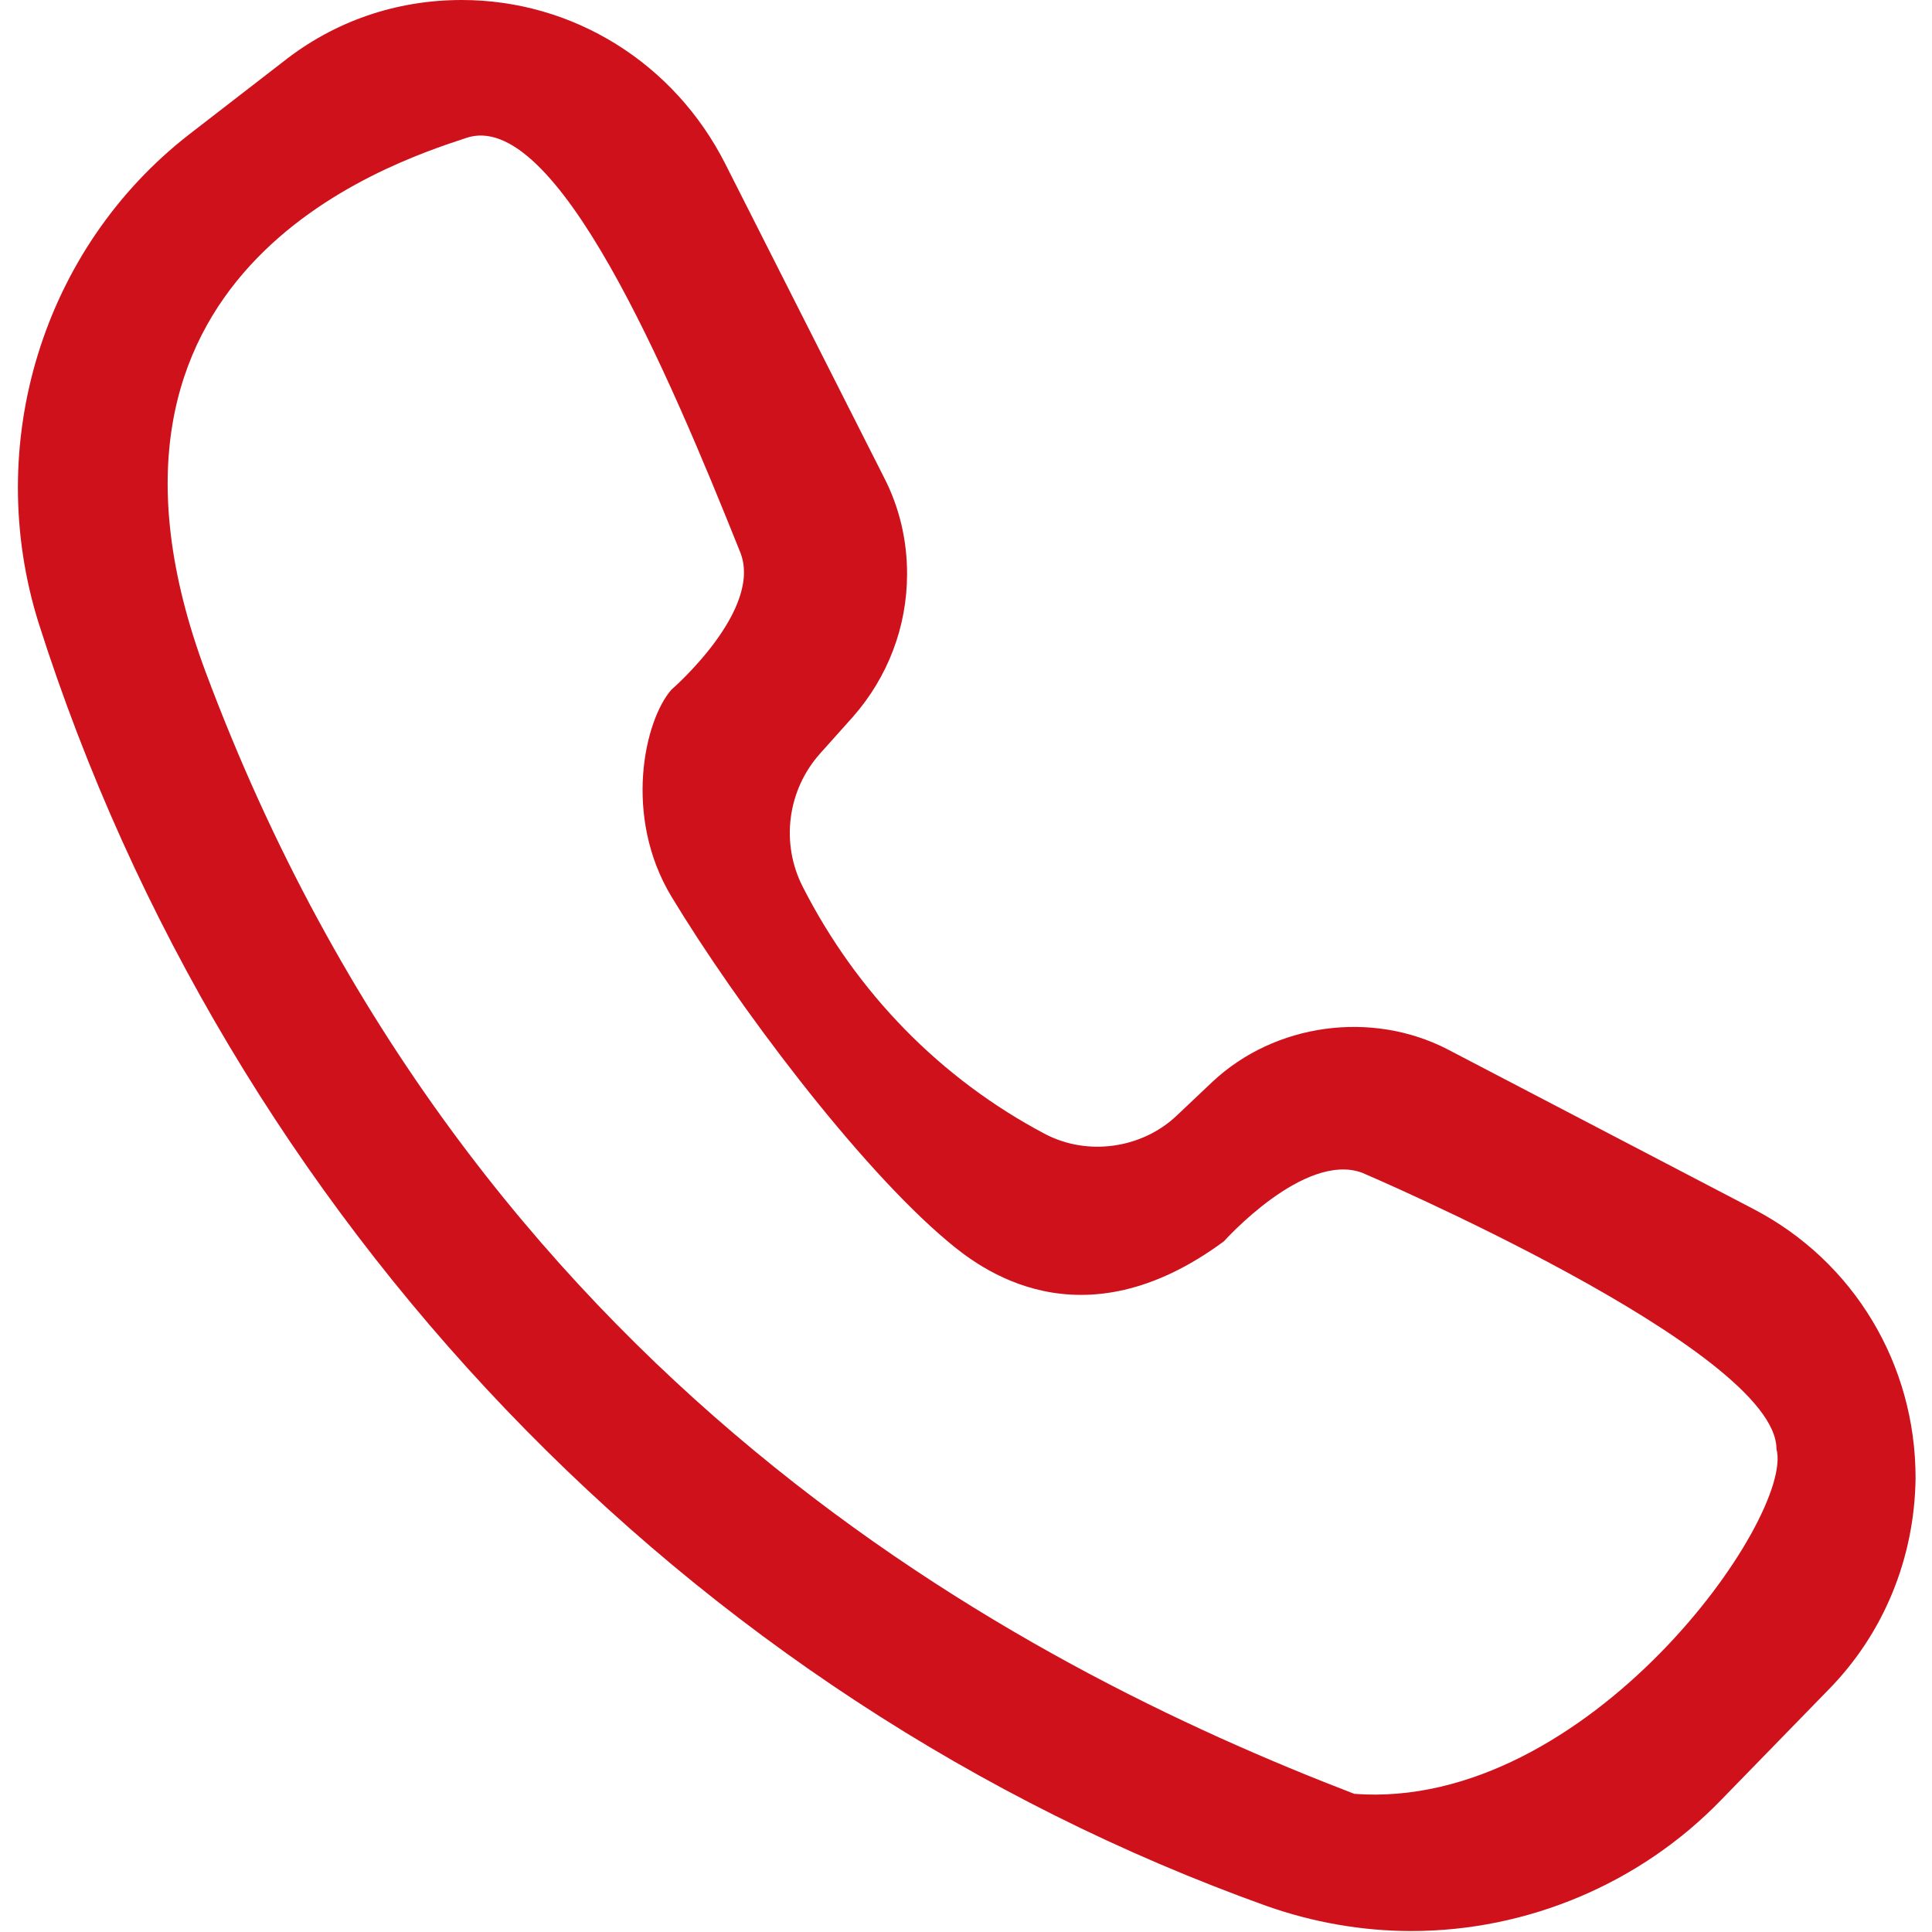 <?xml version="1.0" encoding="utf-8"?>
<!-- Generator: Adobe Illustrator 24.0.0, SVG Export Plug-In . SVG Version: 6.00 Build 0)  -->
<svg version="1.1" id="图层_1" xmlns="http://www.w3.org/2000/svg" xmlns:xlink="http://www.w3.org/1999/xlink" x="0px" y="0px"
	 viewBox="0 0 200 200" style="enable-background:new 0 0 200 200;" xml:space="preserve">
<style type="text/css">
	.st0{fill:#CF111B;}
</style>
<path class="st0" d="M189.3,174.9l-11.1,11.4c-8.4,8.7-20.1,13.6-32.1,13.6c-5.1,0-10.2-0.9-15-2.6C71.1,175.8,23.6,126.1,4,64.5
	C-1.8,46,4.4,25.7,19.6,13.9l9.7-7.5C34.6,2.2,41,0,47.8,0c11.5,0,22,6.5,27.3,17l16.4,32.4c1.6,3.1,2.4,6.5,2.4,10
	c0,5.5-2,10.7-5.6,14.8l-3.4,3.8c-3.4,3.8-4.1,9.3-1.8,13.8c5.6,11,14.3,19.9,25.1,25.6c4.4,2.3,10,1.5,13.6-1.9l3.7-3.5
	c6.5-6.1,16.5-7.4,24.3-3.4l31.8,16.6c10.3,5.4,16.7,16,16.7,27.8C198.2,161.3,195,169.1,189.3,174.9z M183.9,150
	c0-10.3-42.9-28.6-42.9-28.6c-6-2.2-14.3,7.1-14.3,7.1c-14.9,11-25.4,2.7-28.6,0c-9.3-7.8-21.9-24.6-28.6-35.7
	c-5-8.3-2.8-18.2,0-21.4c0,0,9.6-8.3,7.1-14.3C69.2,38.6,57.5,11,48.2,14.3C40,17,5.9,28.3,21.3,69.6
	c27.4,73.3,84.3,102.8,118.9,116.1C164.4,187.5,185.8,157,183.9,150z"/>
</svg>
